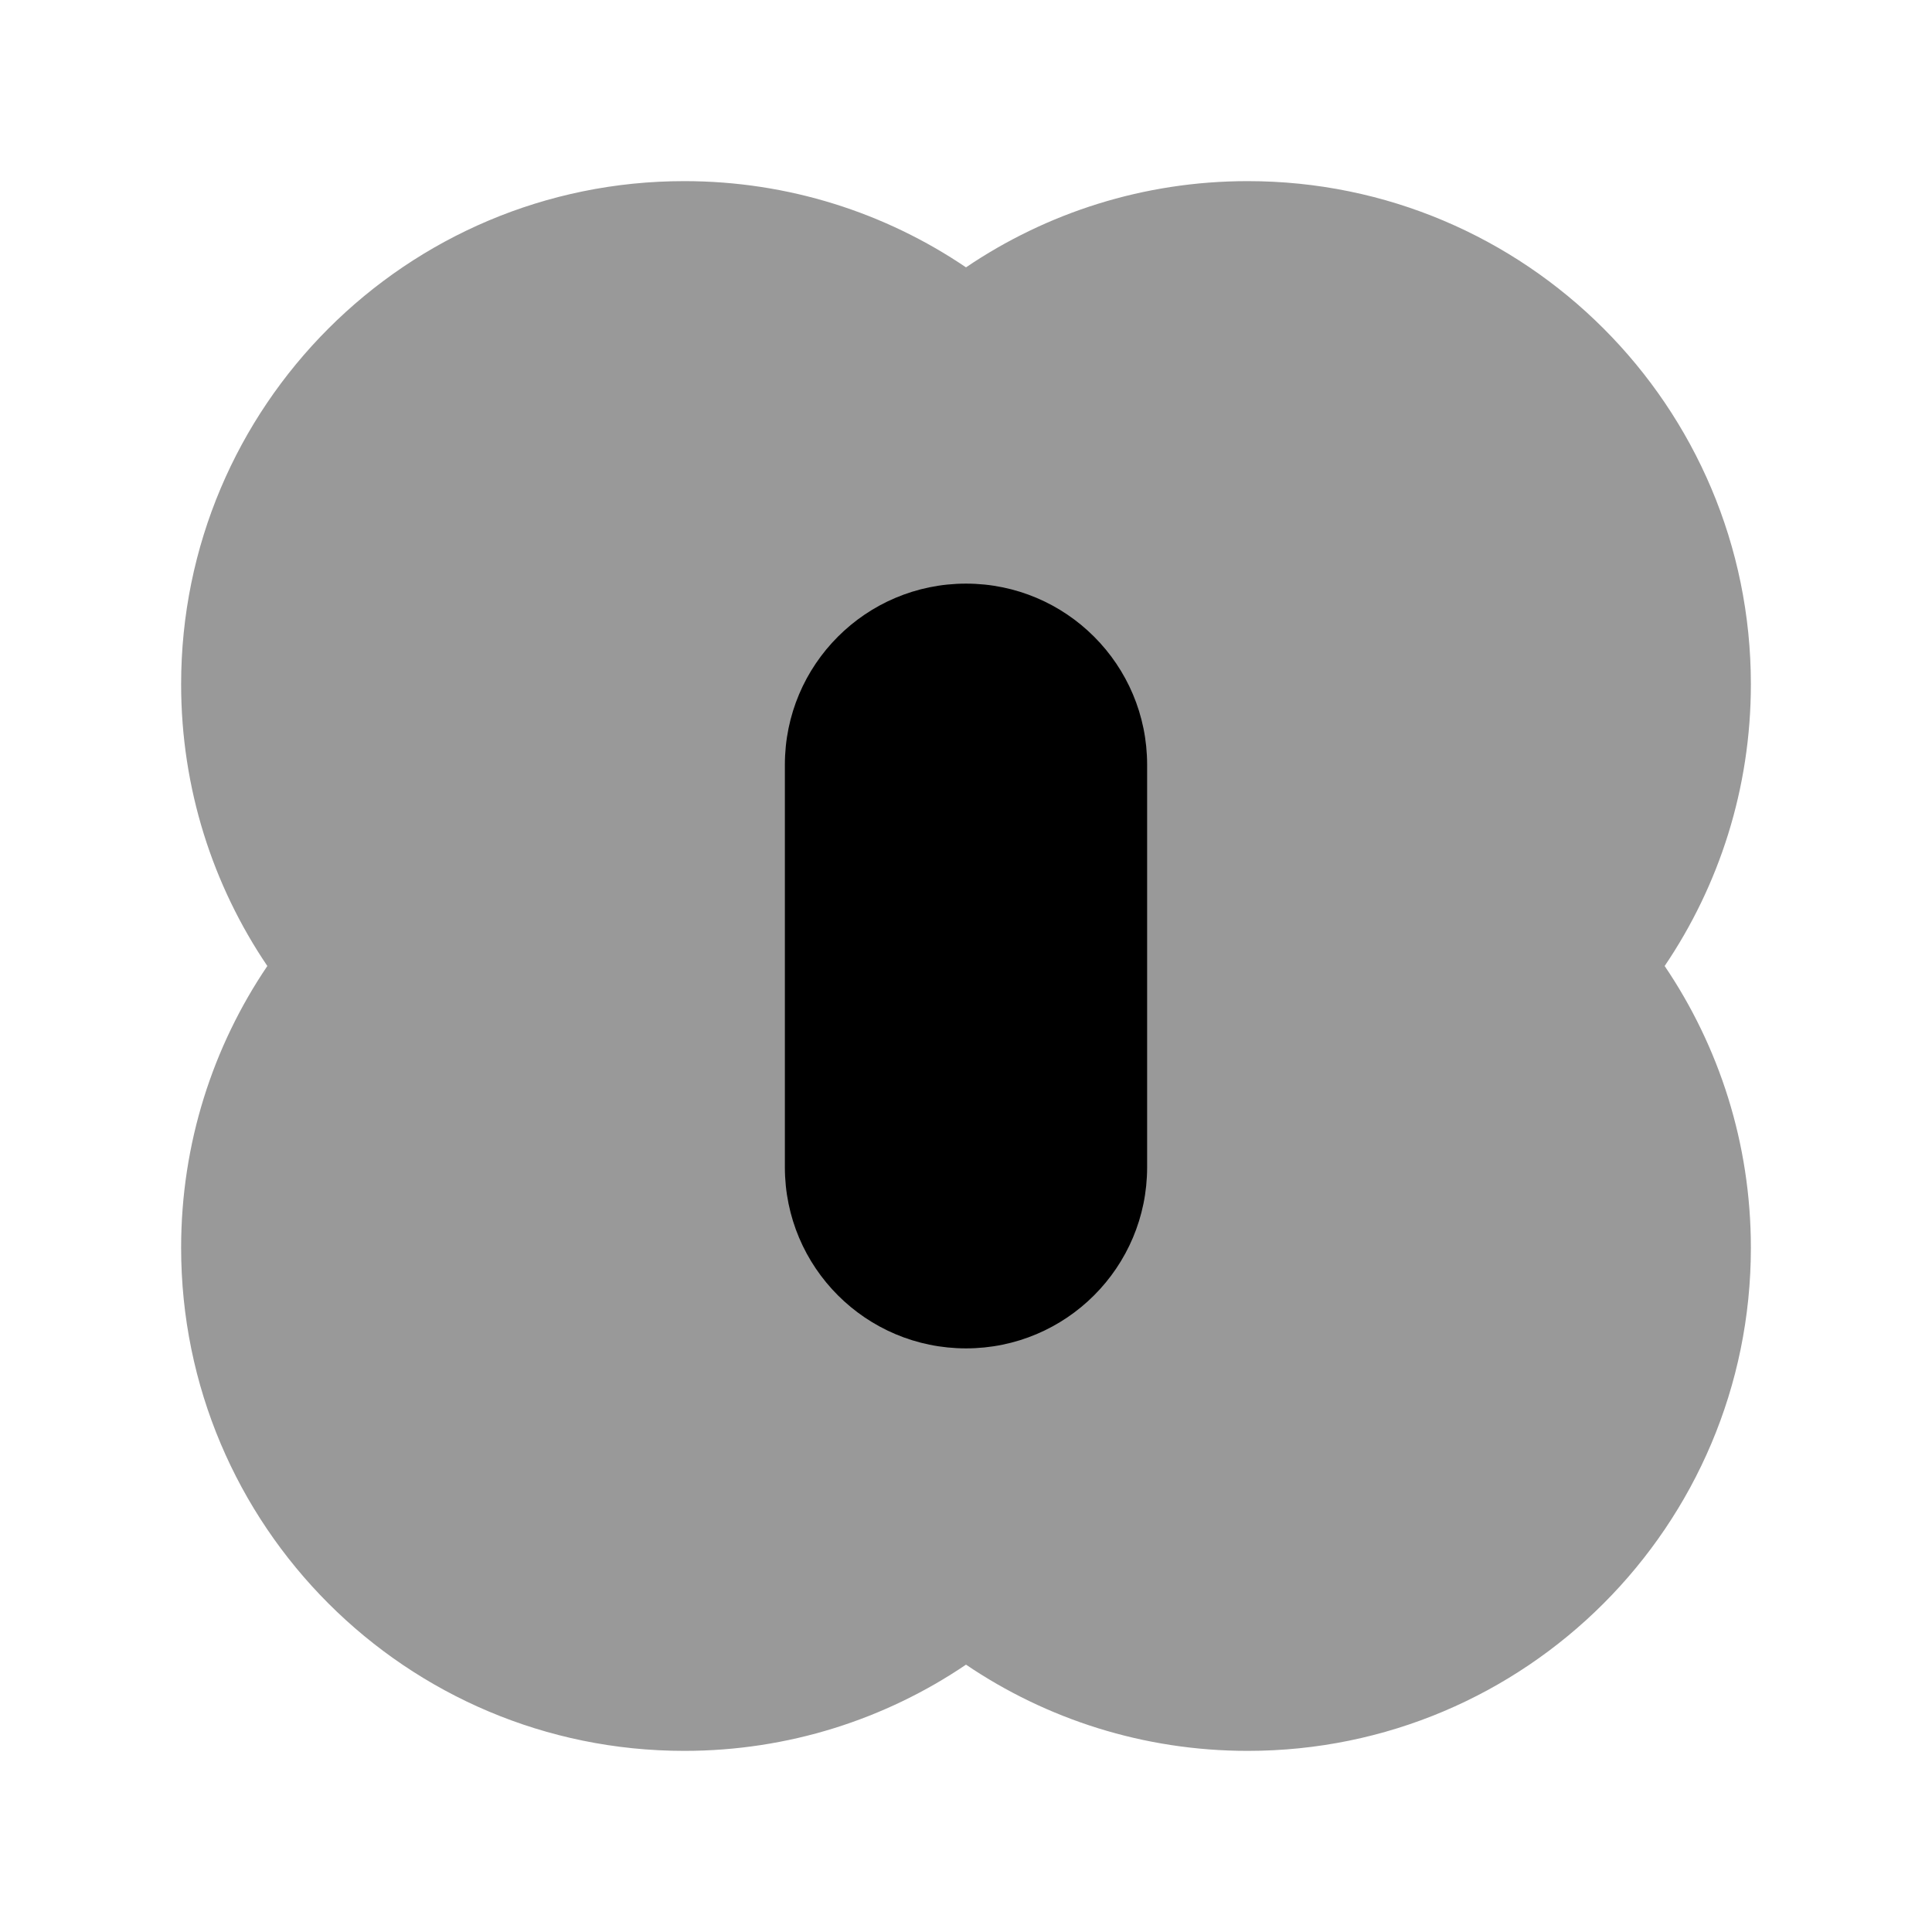 <svg width="24" height="24" viewBox="0 0 24 24" xmlns="http://www.w3.org/2000/svg">
<path opacity="0.4" d="M2.25 8.5C2.25 5.048 5.048 2.25 8.5 2.25C9.796 2.25 11.001 2.645 12 3.321C12.999 2.645 14.204 2.25 15.5 2.25C18.952 2.25 21.75 5.048 21.75 8.5C21.75 9.796 21.355 11.001 20.679 12C21.355 12.999 21.75 14.204 21.75 15.5C21.75 18.952 18.952 21.75 15.5 21.75C14.204 21.75 12.999 21.355 12 20.679C11.001 21.355 9.796 21.75 8.5 21.75C5.048 21.75 2.25 18.952 2.25 15.5C2.25 14.204 2.645 12.999 3.321 12C2.645 11.001 2.25 9.796 2.25 8.5Z" fill="currentColor"/>
<path d="M9.75 9.5C9.75 8.257 10.757 7.25 12 7.25C13.243 7.25 14.25 8.257 14.25 9.5V14.5C14.25 15.743 13.243 16.75 12 16.75C10.757 16.75 9.75 15.743 9.75 14.5V9.5Z" fill="currentColor"/>
</svg>
